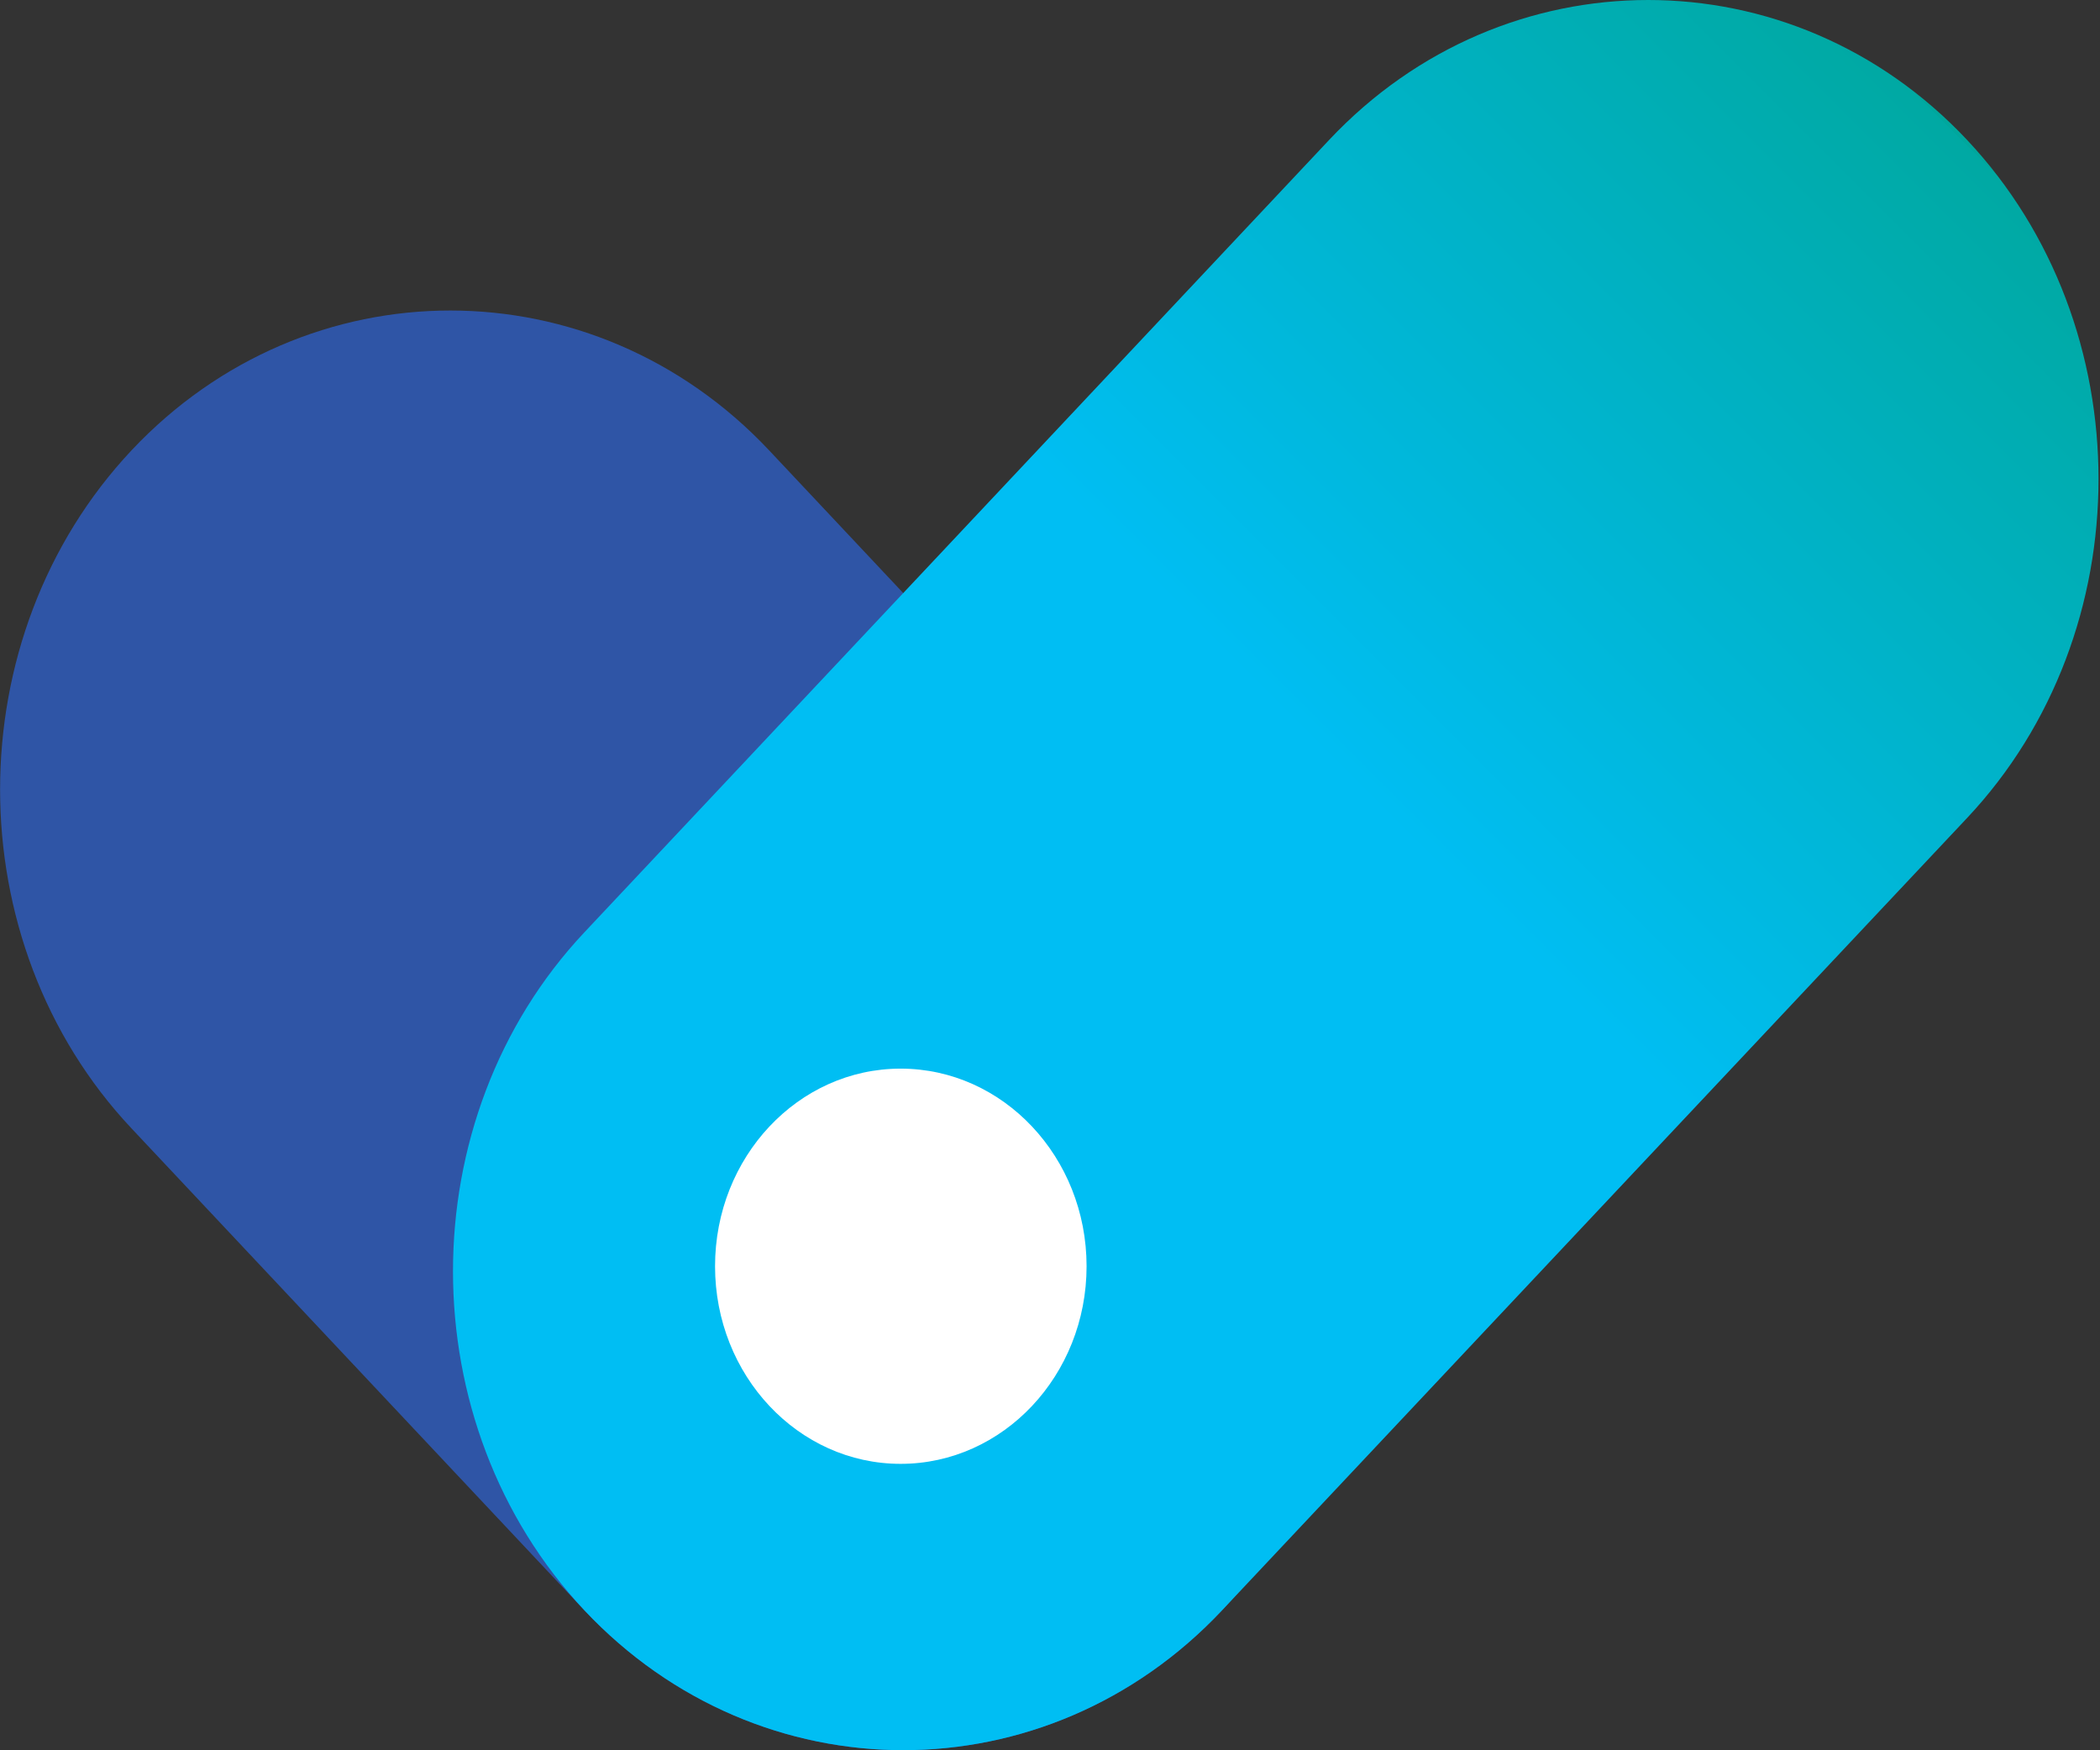 <?xml version="1.0" encoding="UTF-8"?>
<svg xmlns="http://www.w3.org/2000/svg" xmlns:xlink="http://www.w3.org/1999/xlink" width="24px" height="20px" viewBox="0 0 24 20" version="1.1">
<rect x="0" y="0" width="24" height="20" fill="#333333" stroke="none"/>
<defs>
<clipPath id="clip1">
  <path d="M 5 0 L 24 0 L 24 20 L 5 20 Z M 5 0 "/>
</clipPath>
<clipPath id="clip2">
  <path d="M 15.191 1.598 L 6.68 10.652 C 4.676 12.781 4.676 16.27 6.68 18.402 C 8.684 20.531 11.961 20.531 13.965 18.402 L 22.48 9.348 C 24.484 7.219 24.484 3.73 22.48 1.598 C 21.477 0.531 20.156 0 18.836 0 C 17.516 0 16.195 0.531 15.191 1.598 "/>
</clipPath>
<linearGradient id="linear0" gradientUnits="userSpaceOnUse" x1="78.306" y1="276.291" x2="79.905" y2="276.291" gradientTransform="matrix(10.167,-10.227,-8.02,-8.067,1426.4,3048.057)">
<stop offset="0" style="stop-color:rgb(0%,74.51%,95.294%);stop-opacity:1;"/>
<stop offset="0.559" style="stop-color:rgb(0%,74.51%,95.294%);stop-opacity:1;"/>
<stop offset="1" style="stop-color:rgb(0%,66.275%,63.922%);stop-opacity:1;"/>
<stop offset="1" style="stop-color:rgb(0%,65.882%,63.137%);stop-opacity:1;"/>
<stop offset="1" style="stop-color:rgb(0%,65.49%,61.569%);stop-opacity:1;"/>
</linearGradient>
</defs>
<g id="surface1">
<path style=" stroke:none;fill-rule:nonzero;fill:rgb(18.431%,33.333%,65.098%);fill-opacity:1;" d="M 13.965 18.402 C 11.961 20.531 8.684 20.531 6.68 18.402 L 1.504 12.895 C -0.5 10.766 -0.5 7.277 1.504 5.145 C 3.508 3.016 6.785 3.016 8.789 5.145 L 13.965 10.652 C 15.969 12.781 15.969 16.27 13.965 18.402 "/>
<g clip-path="url(#clip1)" clip-rule="nonzero">
<g clip-path="url(#clip2)" clip-rule="nonzero">
<path style=" stroke:none;fill-rule:nonzero;fill:url(#linear0);" d="M -5.531 10.266 L 14.578 -9.961 L 34.691 10.266 L 14.578 30.496 Z M -5.531 10.266 "/>
</g>
</g>
<path style=" stroke:none;fill-rule:nonzero;fill:rgb(100%,100%,100%);fill-opacity:1;" d="M 12.418 14.469 C 12.418 15.715 11.465 16.727 10.293 16.727 C 9.121 16.727 8.172 15.715 8.172 14.469 C 8.172 13.223 9.121 12.211 10.293 12.211 C 11.465 12.211 12.418 13.223 12.418 14.469 "/>
</g>
</svg>

